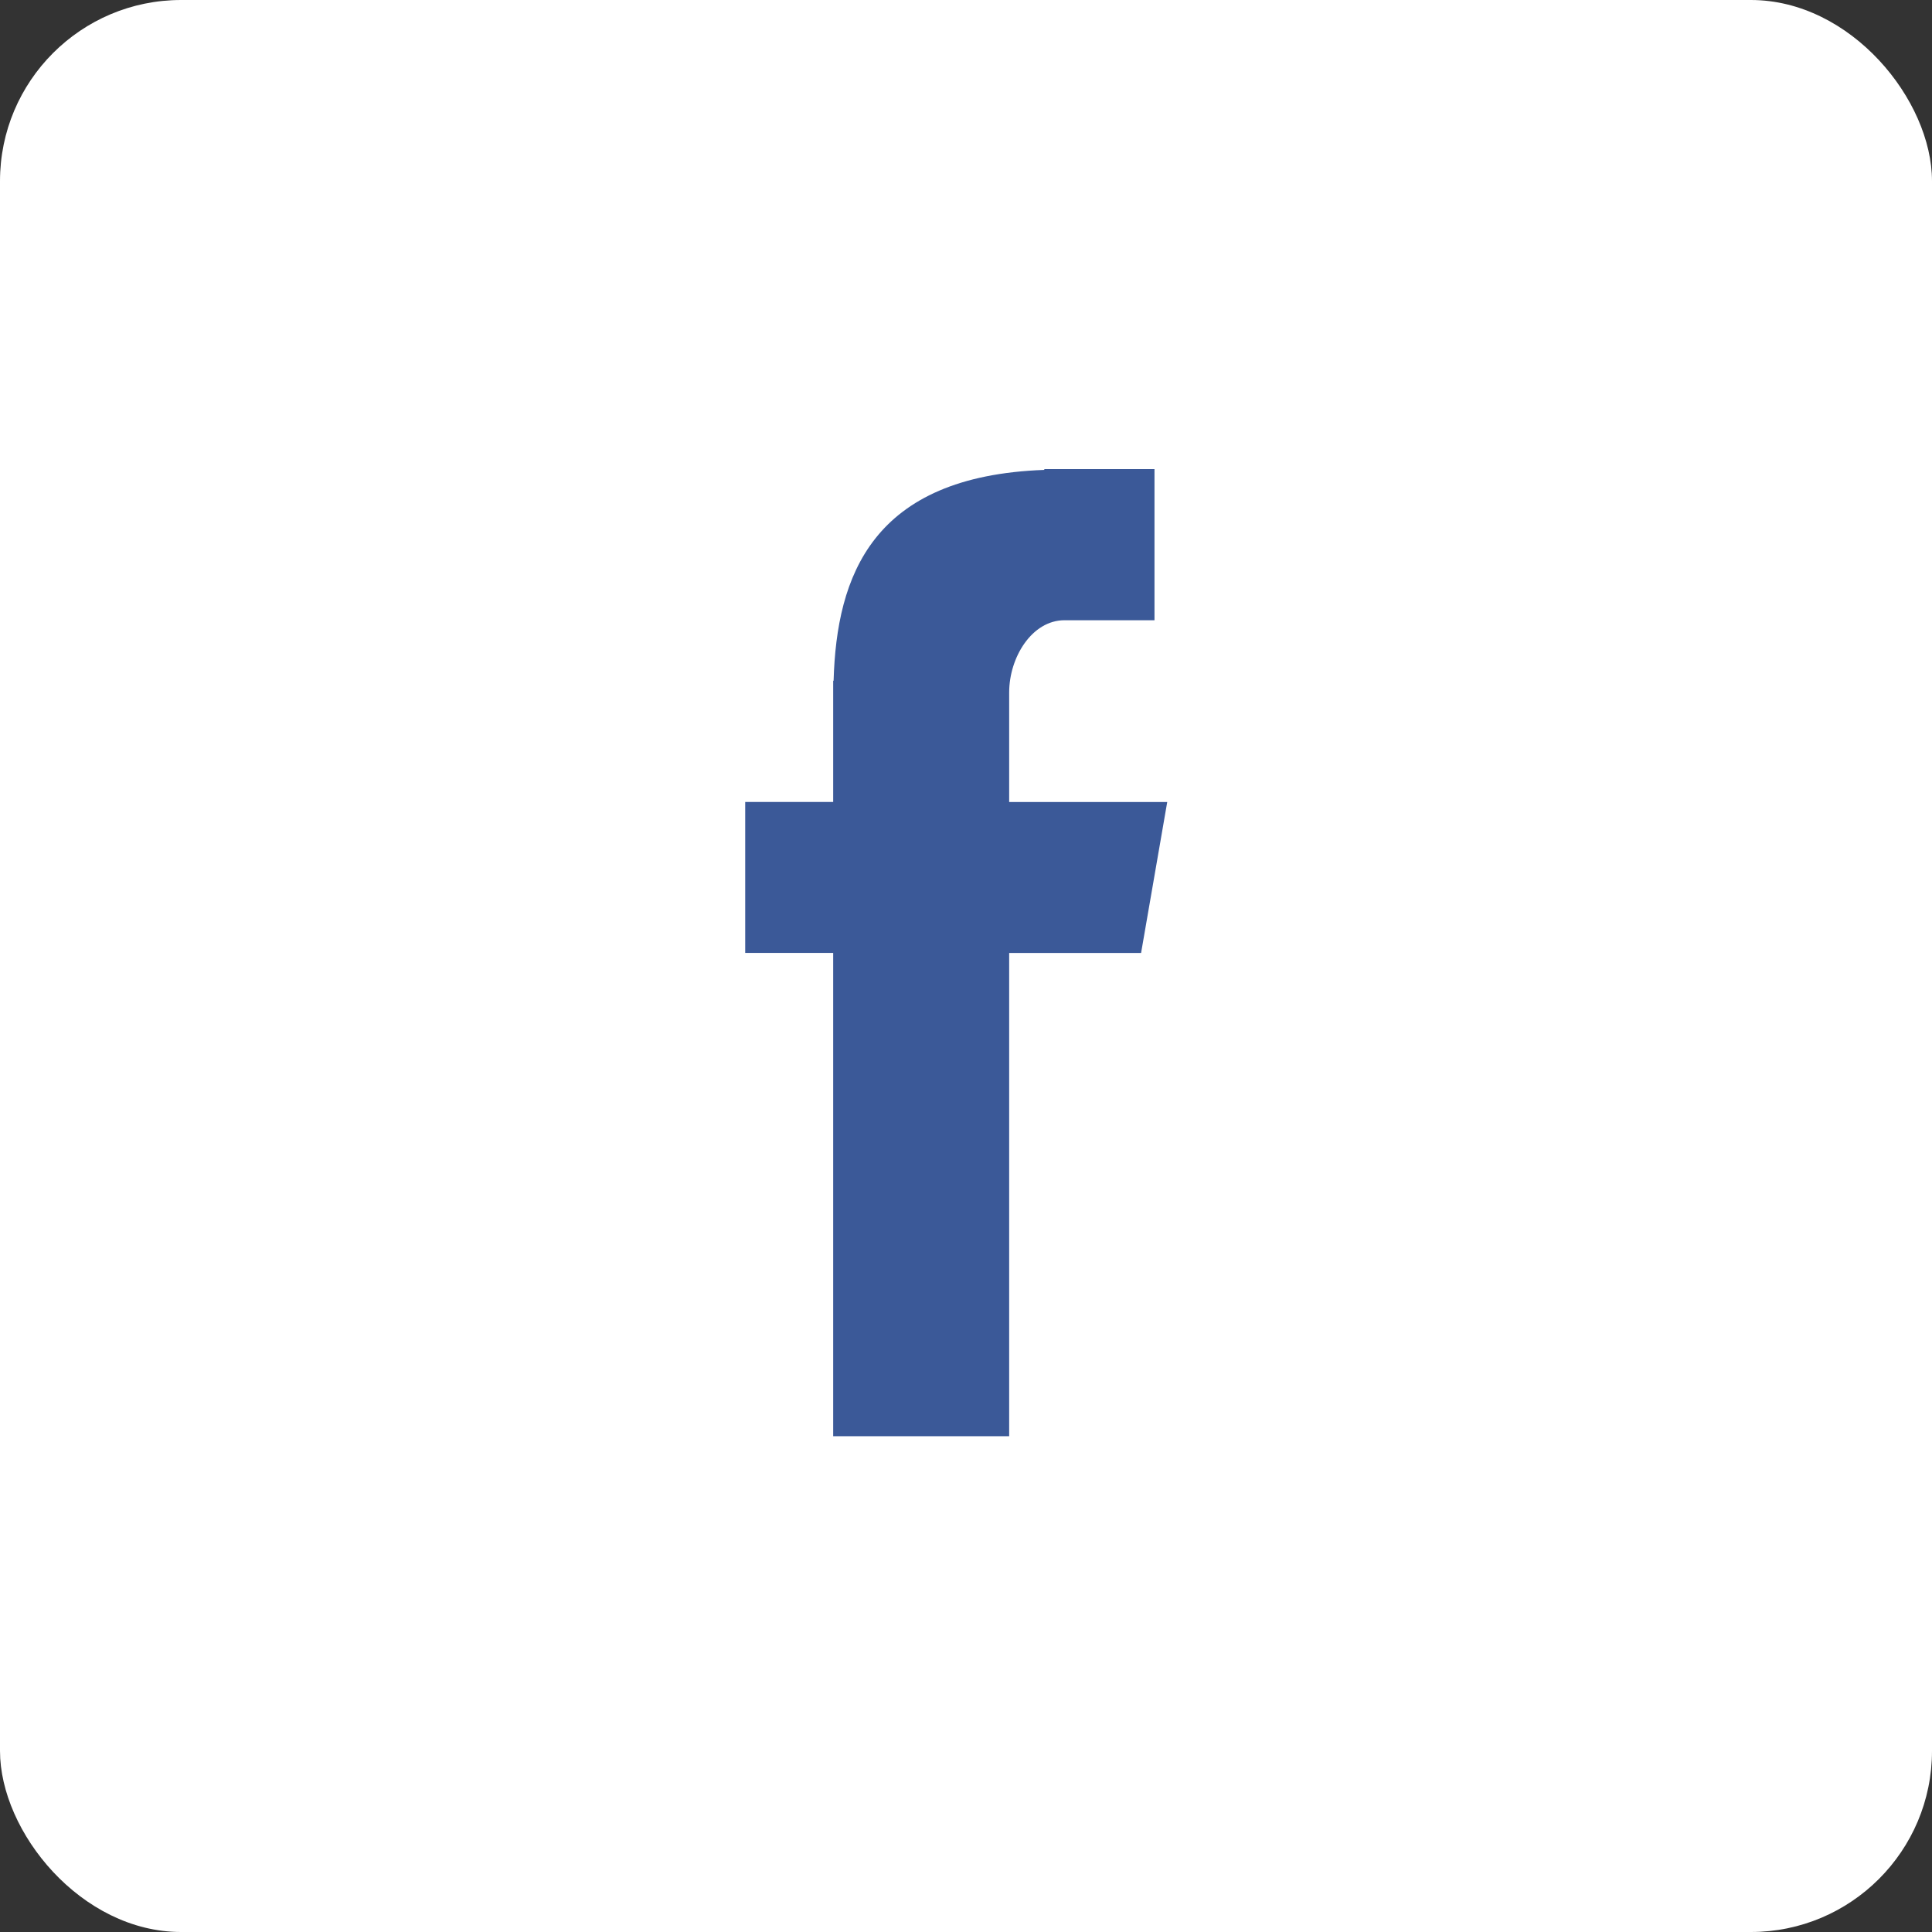 <svg width="32" height="32" viewBox="0 0 32 32" xmlns="http://www.w3.org/2000/svg" xmlns:xlink="http://www.w3.org/1999/xlink"><rect x="0" y="0" width="32" height="32" fill="#333333" stroke="none"/><title>icons/social/Facebook@2x</title><defs><rect id="path-1" width="32" height="32" rx="3"/></defs><g id="Symbols" fill="none" fill-rule="evenodd"><g id="footer"><g id="Group"><g id="icons/social/Facebook"><g id="Facebook"><g id="Rectangle-6"><use fill="#FFF" xlink:href="#path-1"/><rect stroke="#FFF" x=".5" y=".5" width="31" height="31" rx="3"/></g><path d="M13.8 23.788h2.915v-8.004H18.9l.433-2.5h-2.618V11.47c0-.584.378-1.197.917-1.197h1.49V7.77h-1.825v.013c-2.854.103-3.44 1.756-3.49 3.492H13.8v2.008h-1.457v2.5H13.8v8.005z" id="Fill-4" fill="#3B5998"/></g></g></g></g></g></svg>
